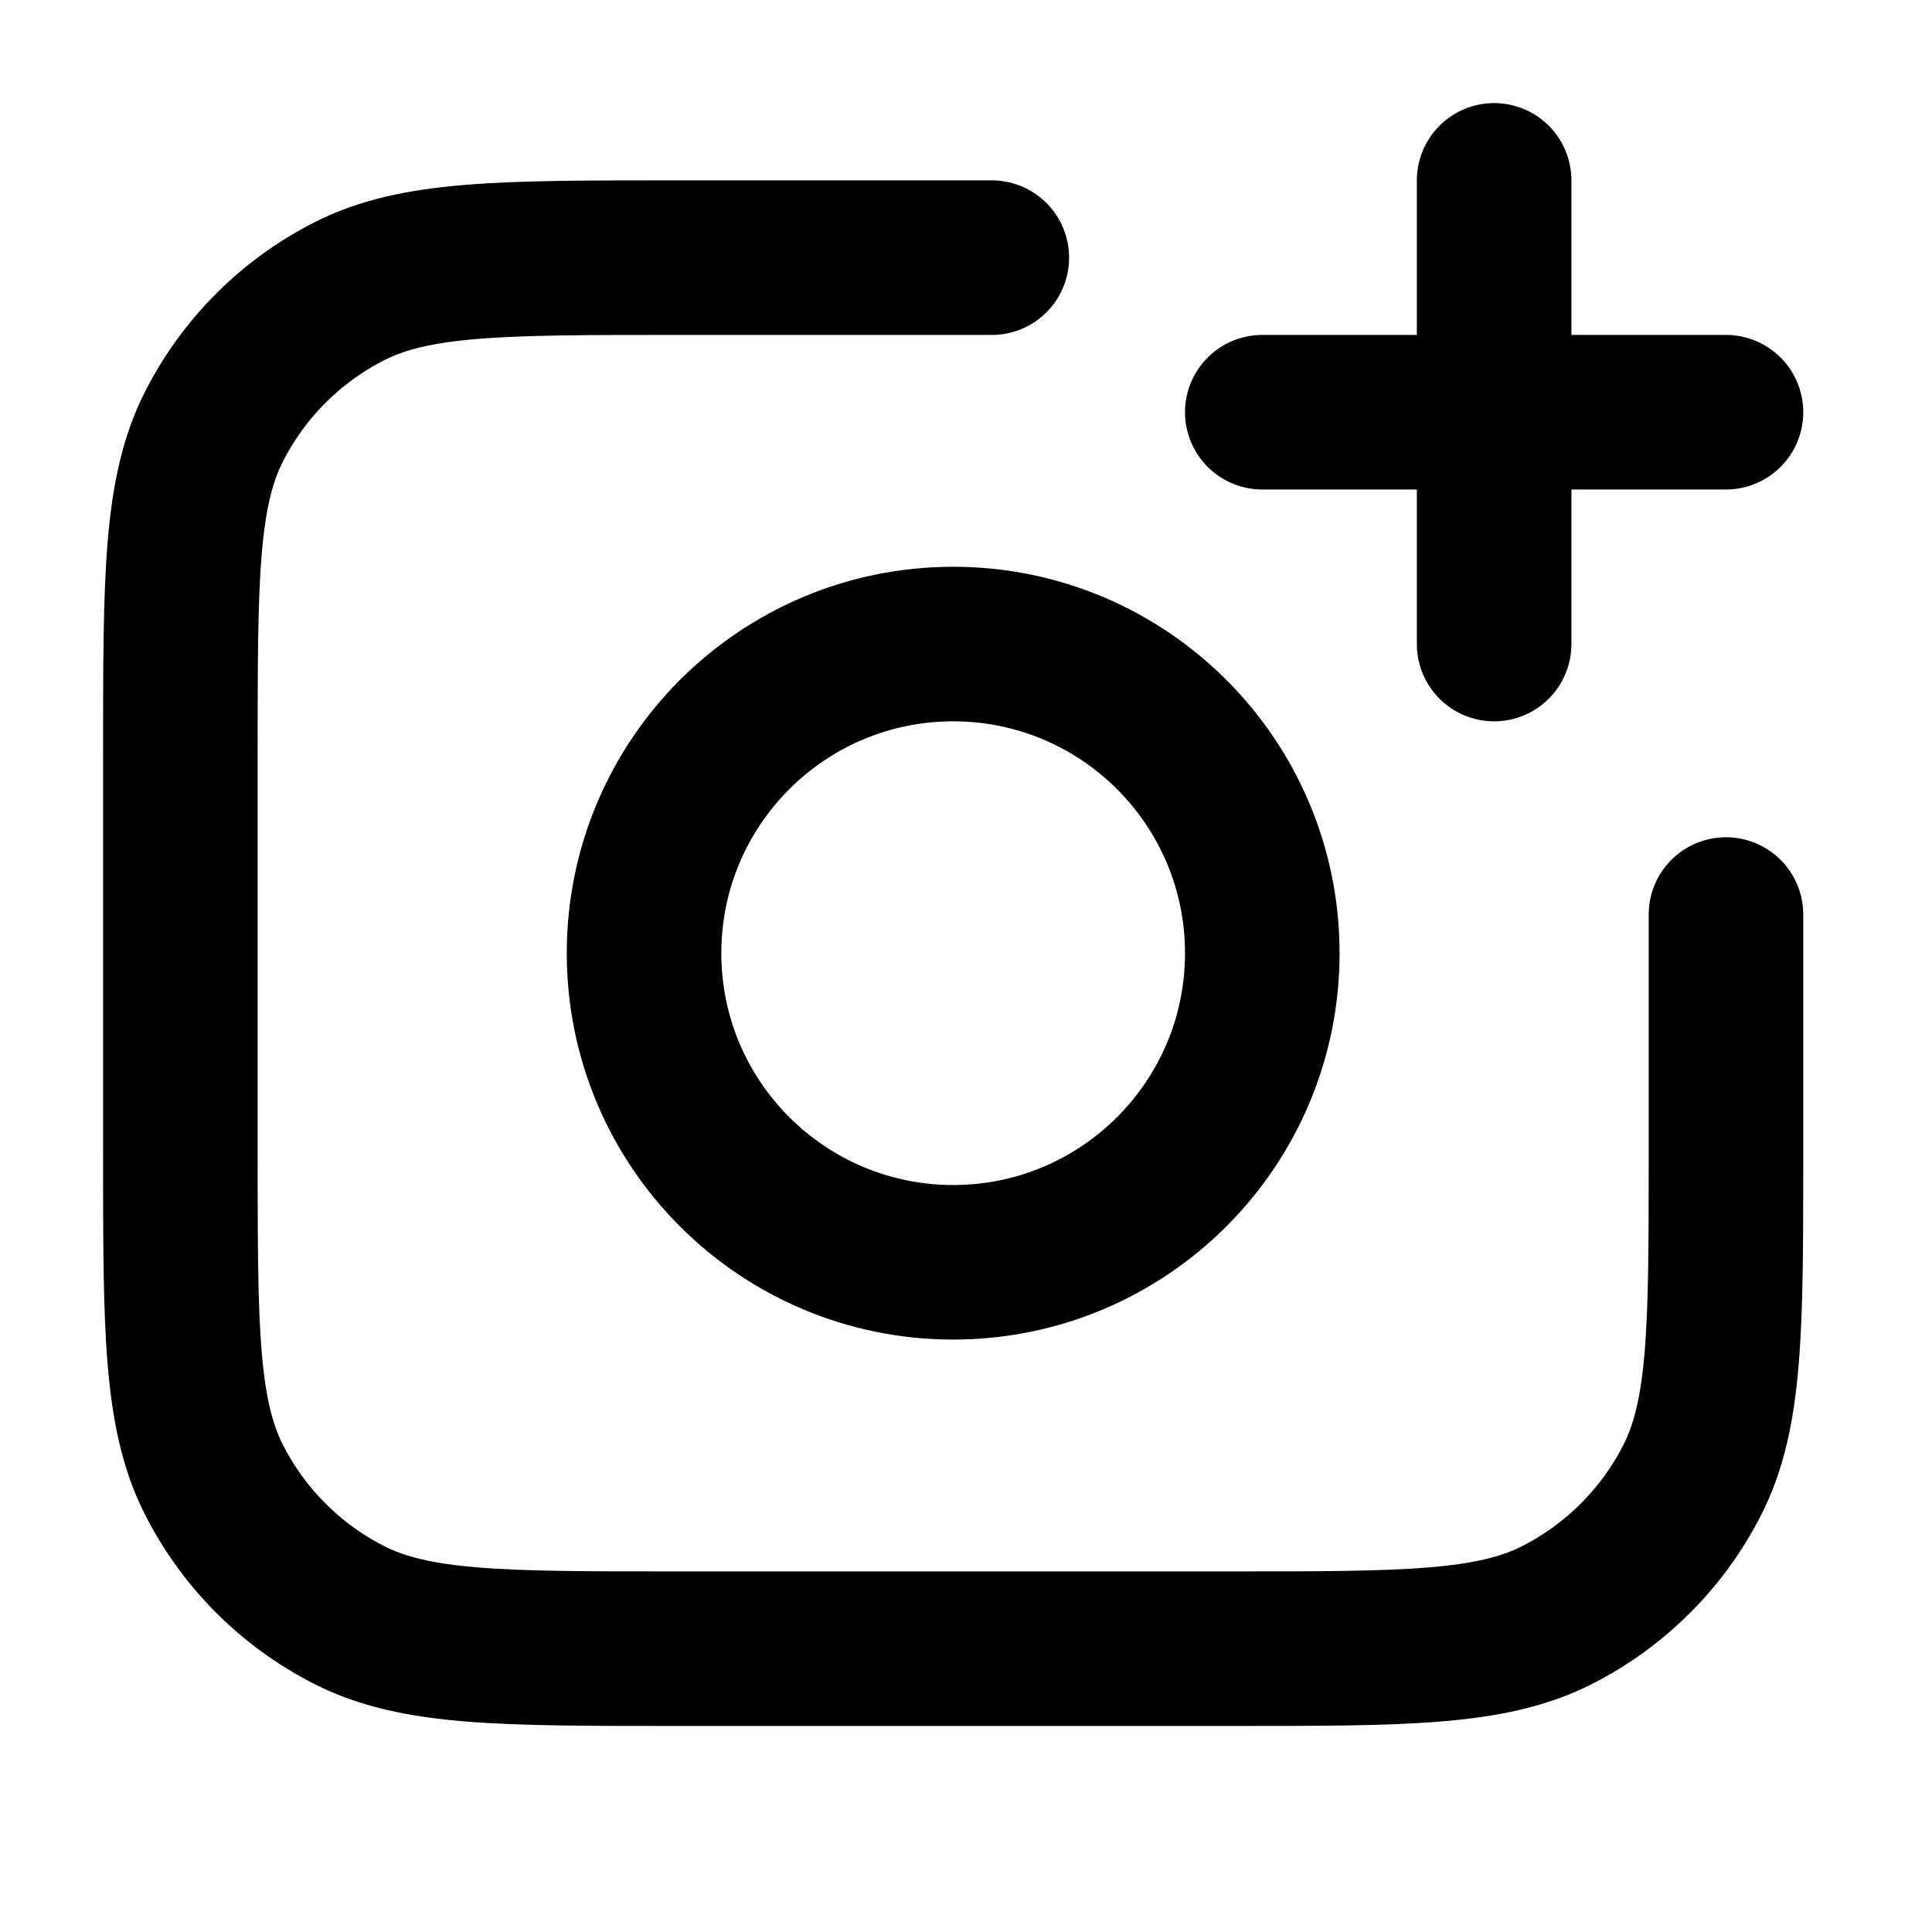 
<svg width="25" height="25" viewBox="0 0 25 25" fill="none" xmlns="http://www.w3.org/2000/svg">
<path d="M22.334 11.834V14.934C22.334 17.174 22.334 18.294 21.898 19.15C21.515 19.903 20.903 20.515 20.15 20.898C19.294 21.334 18.174 21.334 15.934 21.334H8.734C6.494 21.334 5.374 21.334 4.518 20.898C3.765 20.515 3.153 19.903 2.77 19.15C2.334 18.294 2.334 17.174 2.334 14.934V9.734C2.334 7.494 2.334 6.374 2.77 5.518C3.153 4.765 3.765 4.153 4.518 3.77C5.374 3.334 6.494 3.334 8.734 3.334H12.834M19.334 8.334V2.334M16.334 5.334H22.334M16.334 12.334C16.334 14.543 14.543 16.334 12.334 16.334C10.125 16.334 8.334 14.543 8.334 12.334C8.334 10.125 10.125 8.334 12.334 8.334C14.543 8.334 16.334 10.125 16.334 12.334Z" stroke="black" stroke-width="2" stroke-linecap="round" stroke-linejoin="round"/>
</svg>
